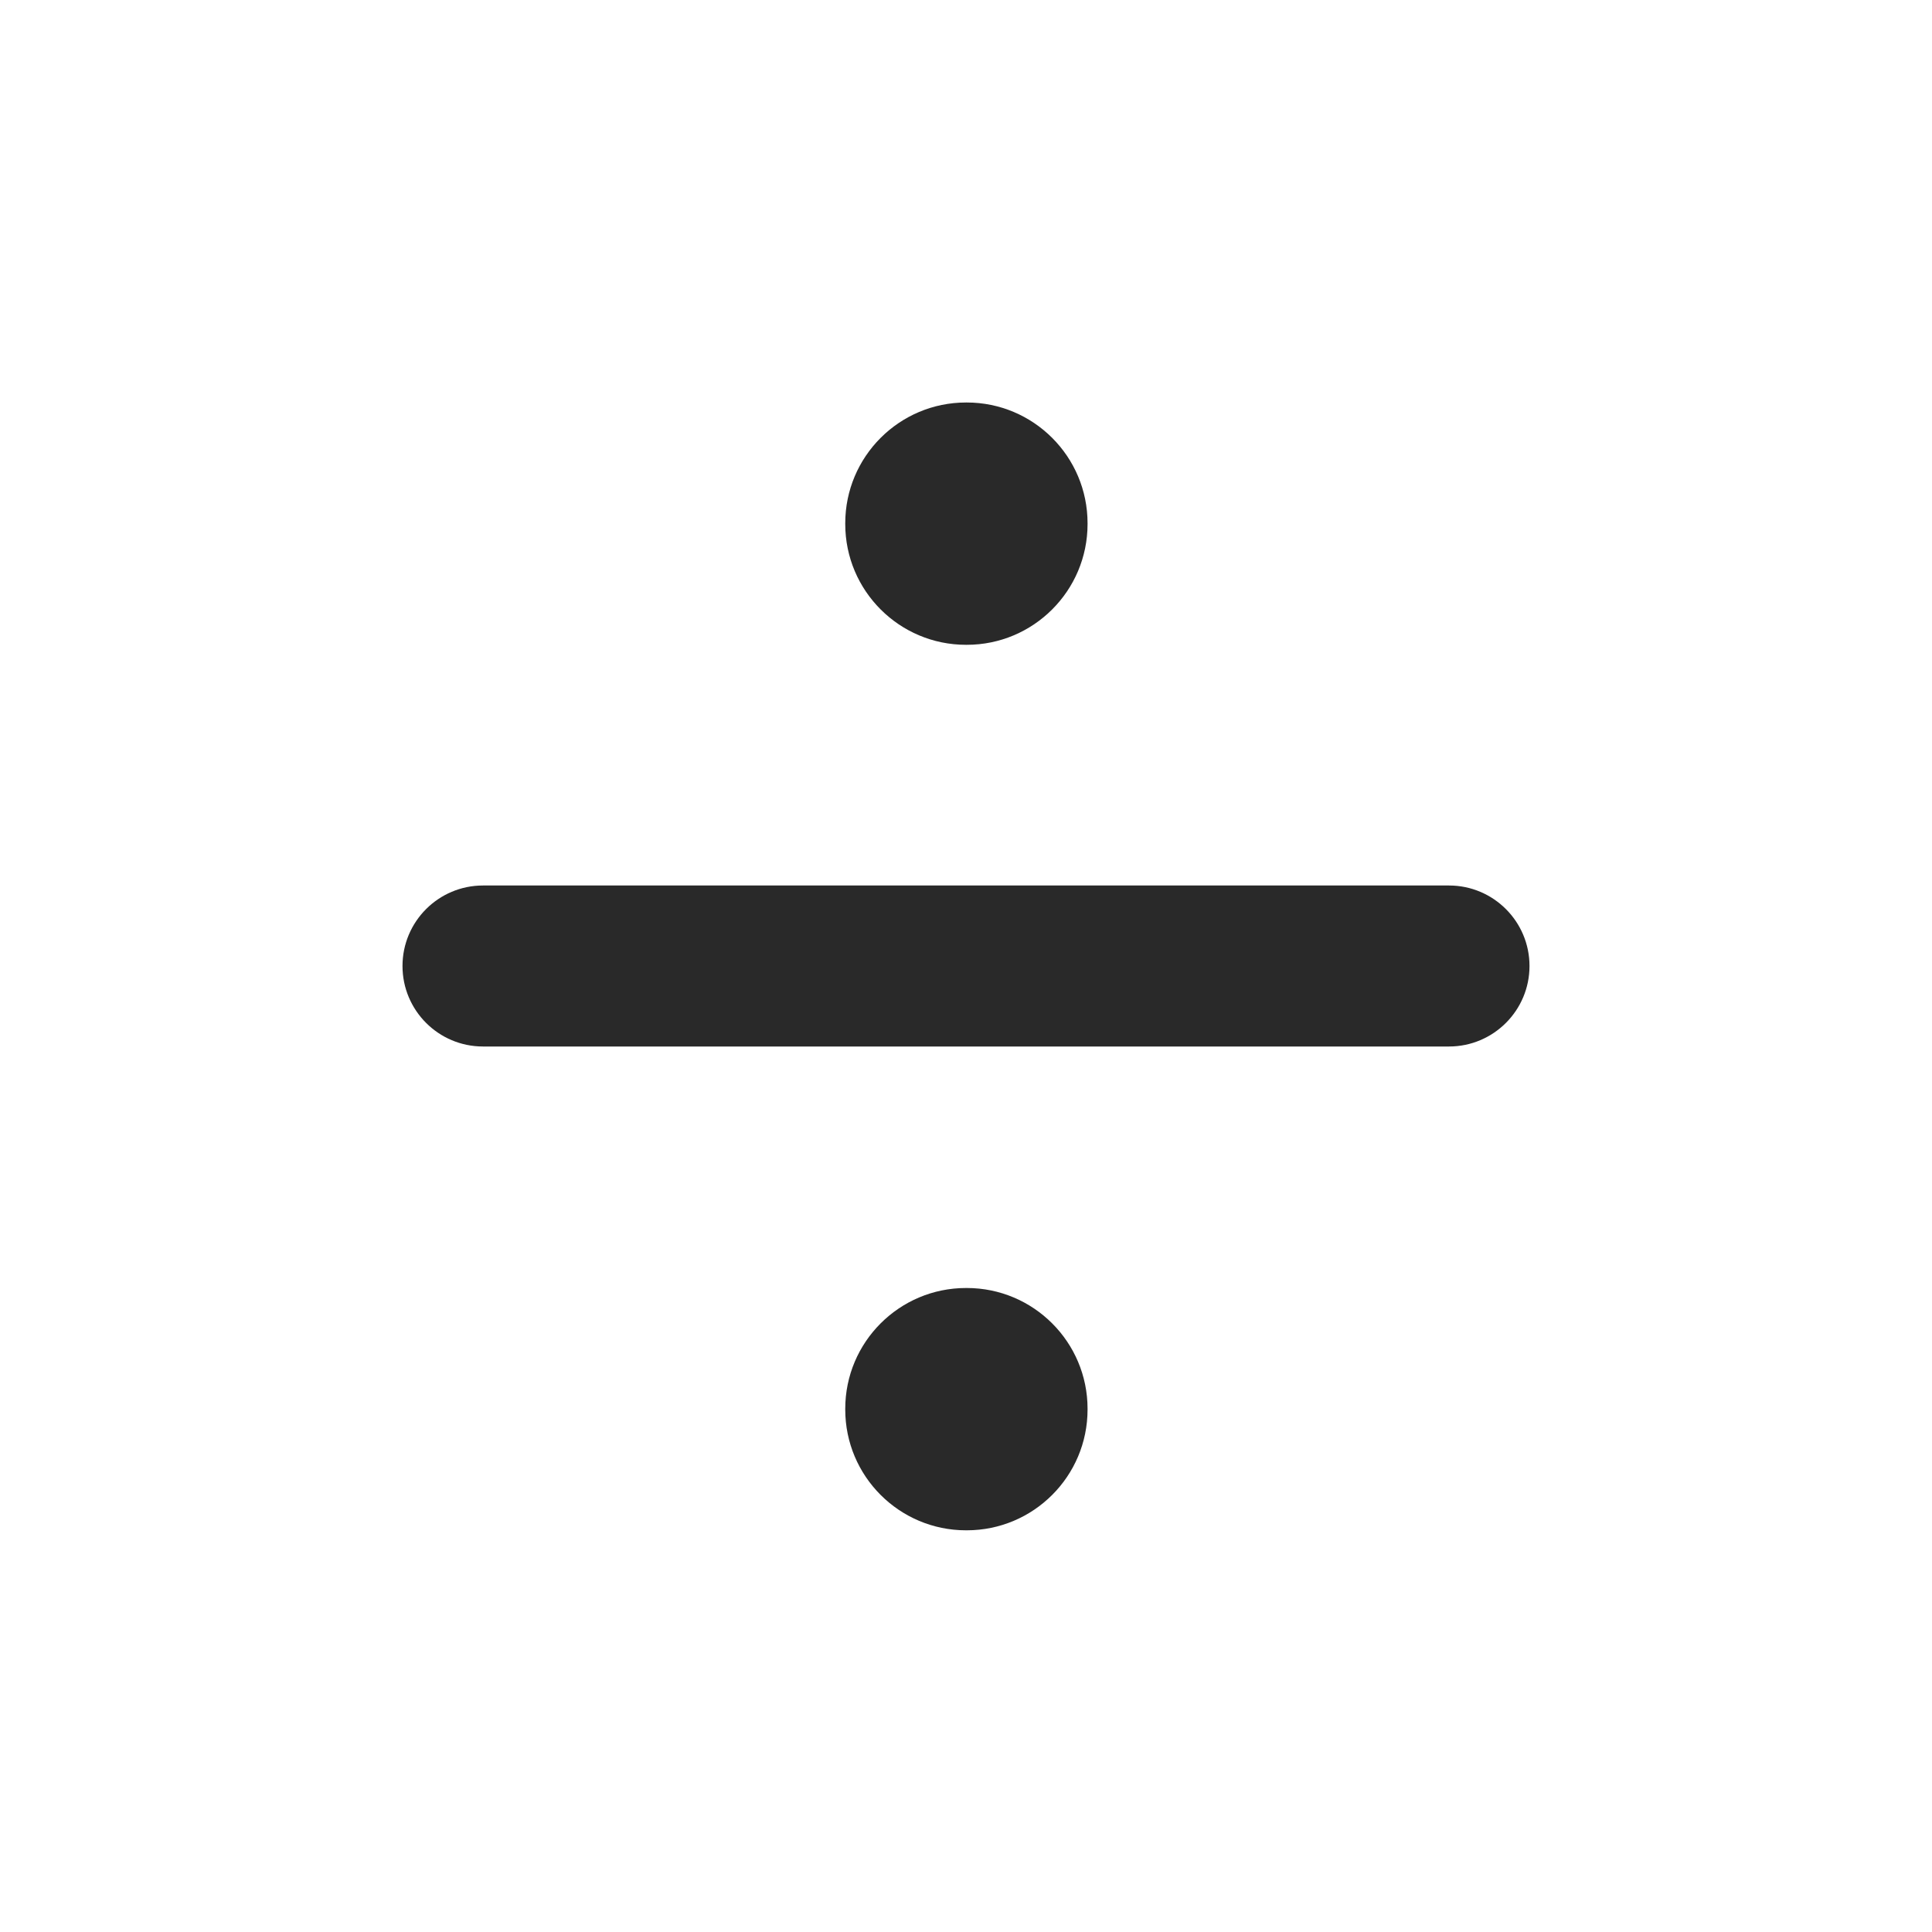 <svg width="24" height="24" viewBox="0 0 24 24" fill="none" xmlns="http://www.w3.org/2000/svg">
<path fill-rule="evenodd" clip-rule="evenodd" d="M10.5 6.5C10.5 5.672 11.172 5 12 5H12.01C12.838 5 13.51 5.672 13.51 6.5V6.51C13.51 7.338 12.838 8.01 12.01 8.01H12C11.172 8.01 10.5 7.338 10.5 6.51V6.5ZM10.5 17.5C10.5 16.672 11.172 16 12 16H12.01C12.838 16 13.51 16.672 13.51 17.5V17.51C13.51 18.338 12.838 19.01 12.01 19.01H12C11.172 19.01 10.5 18.338 10.5 17.51V17.5ZM6 11C5.448 11 5 11.448 5 12C5 12.552 5.448 13 6 13H18C18.552 13 19 12.552 19 12C19 11.448 18.552 11 18 11H6Z" fill="#292929"/>
</svg>
